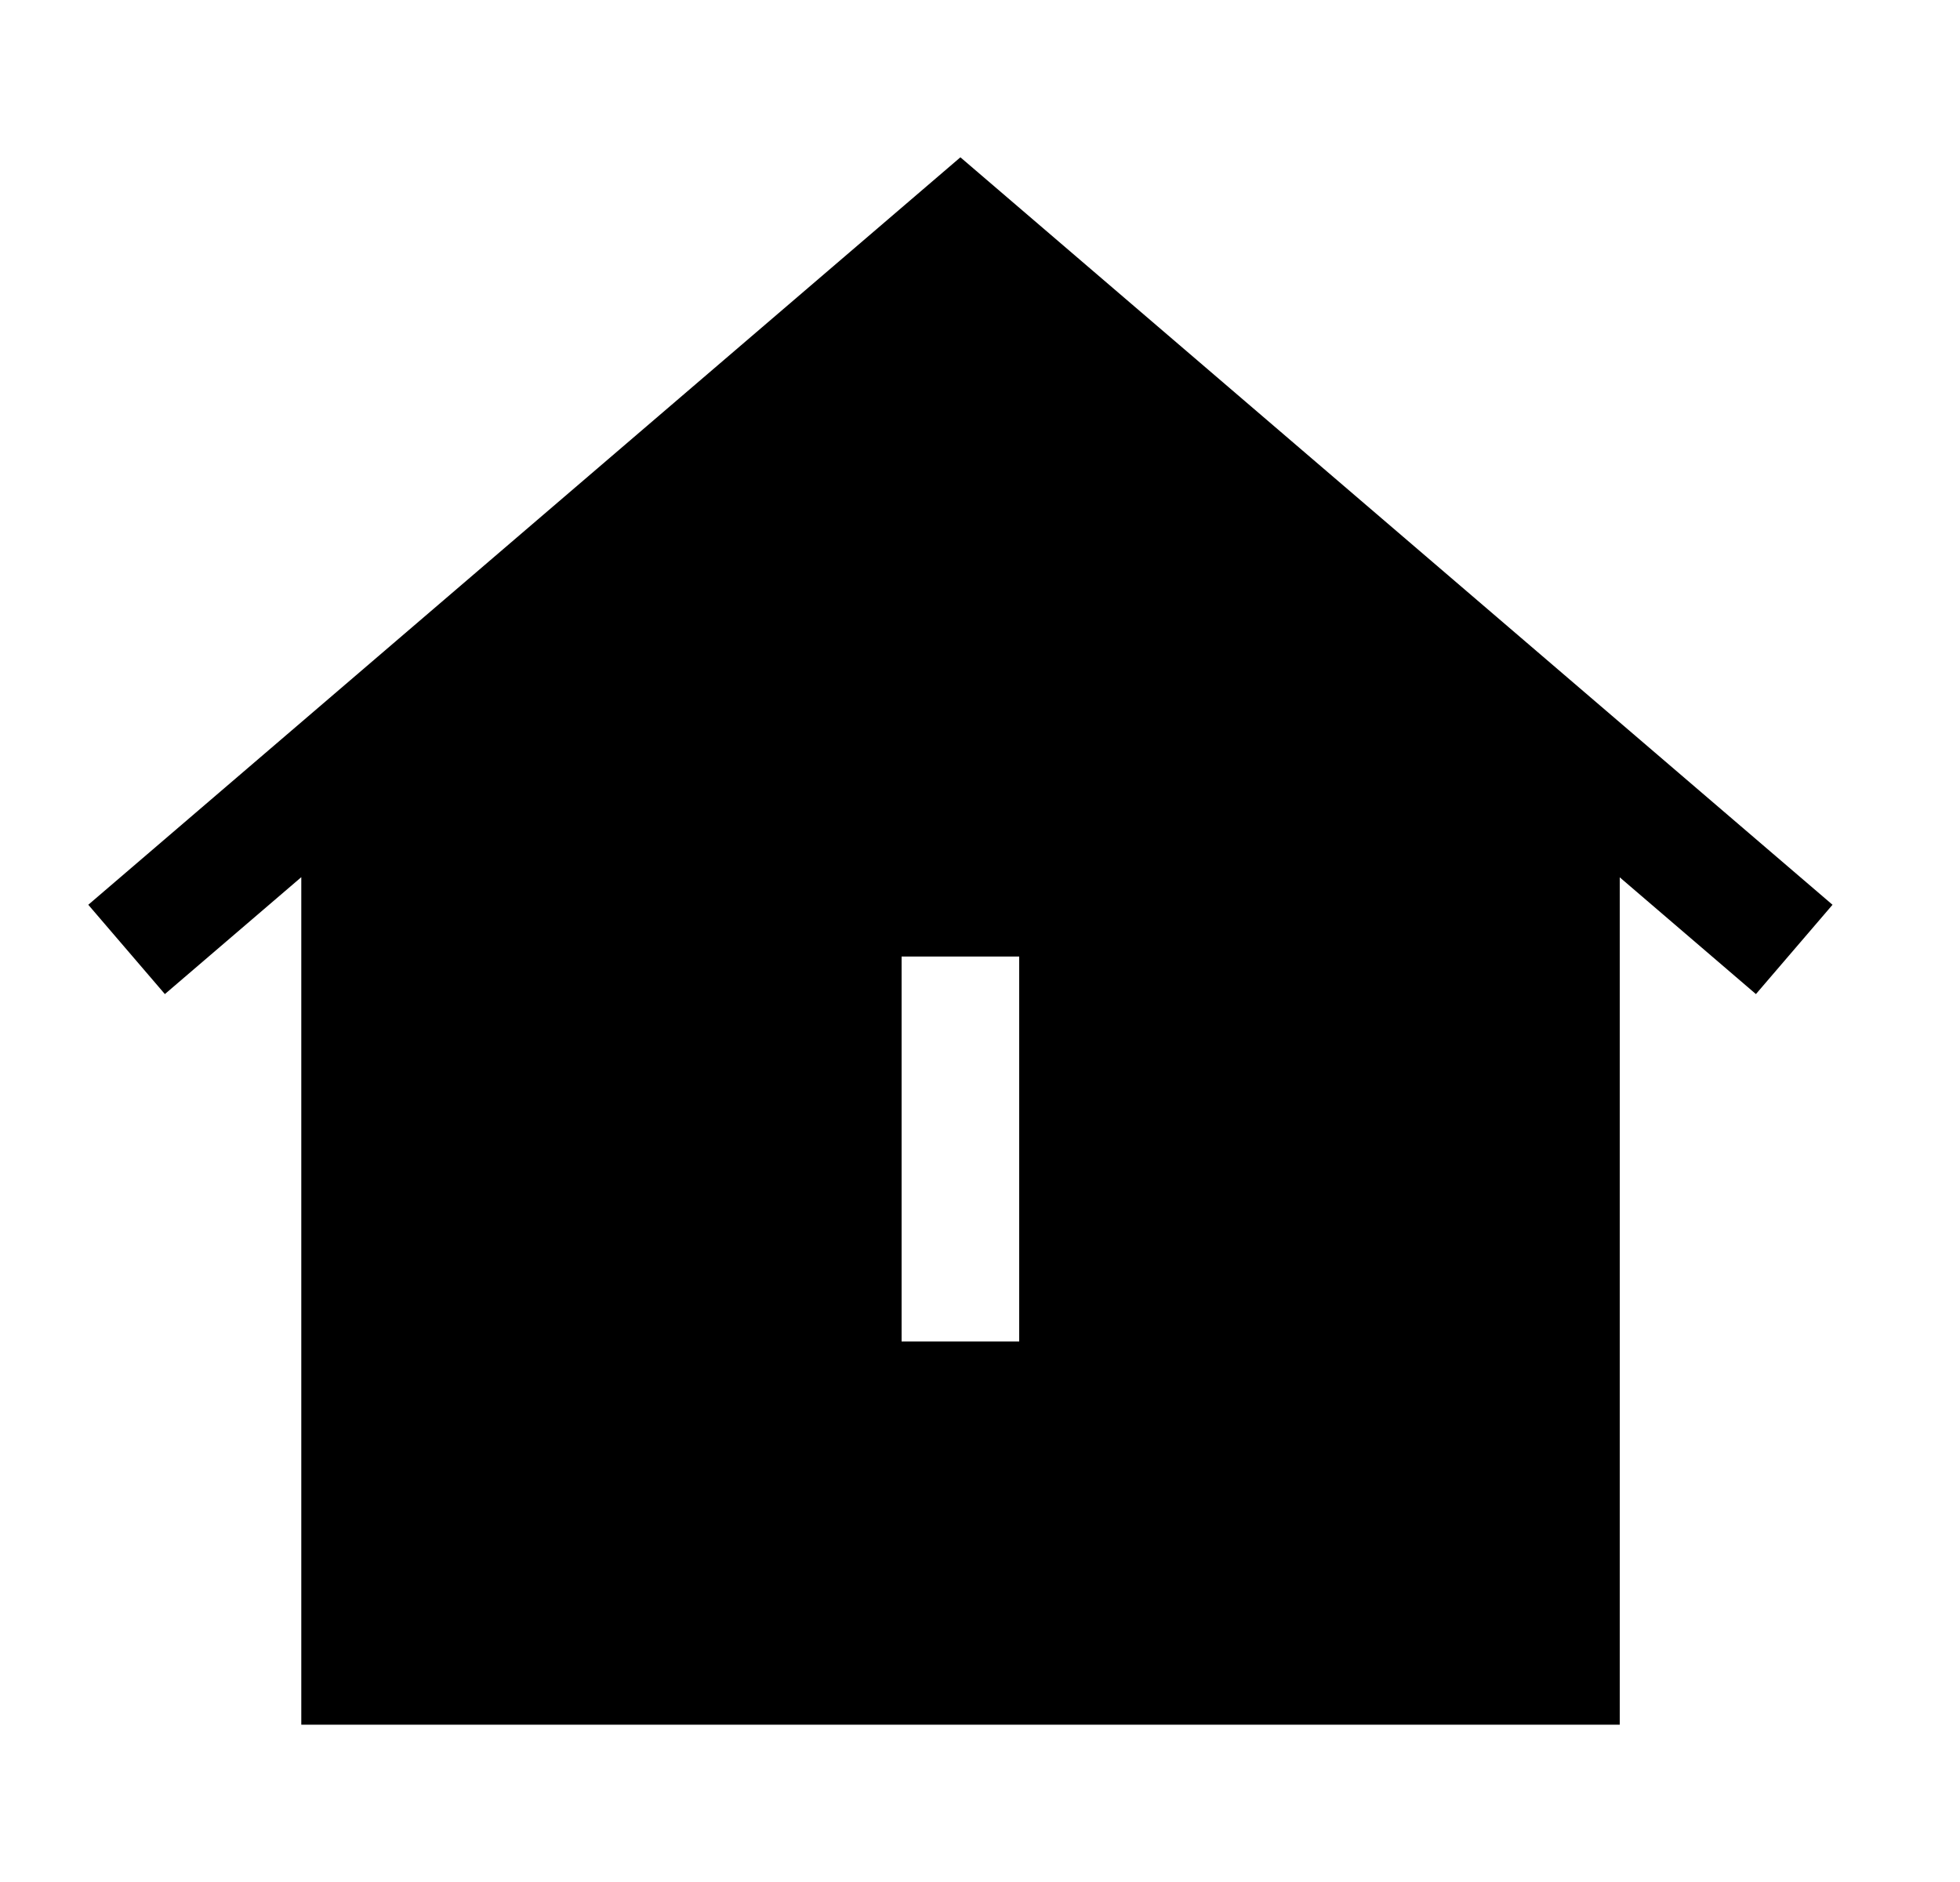 <svg width="25" height="24" viewBox="0 0 25 24" fill="none" xmlns="http://www.w3.org/2000/svg">
<path fill-rule="evenodd" clip-rule="evenodd" d="M11.5 17.107H13V12.198H11.5V17.107ZM12.25 2.006L1.126 11.538L2.103 12.677L3.843 11.186V21.994H20.66V11.188L22.397 12.677L23.374 11.538L12.25 2.006Z" fill="black"/>
</svg>